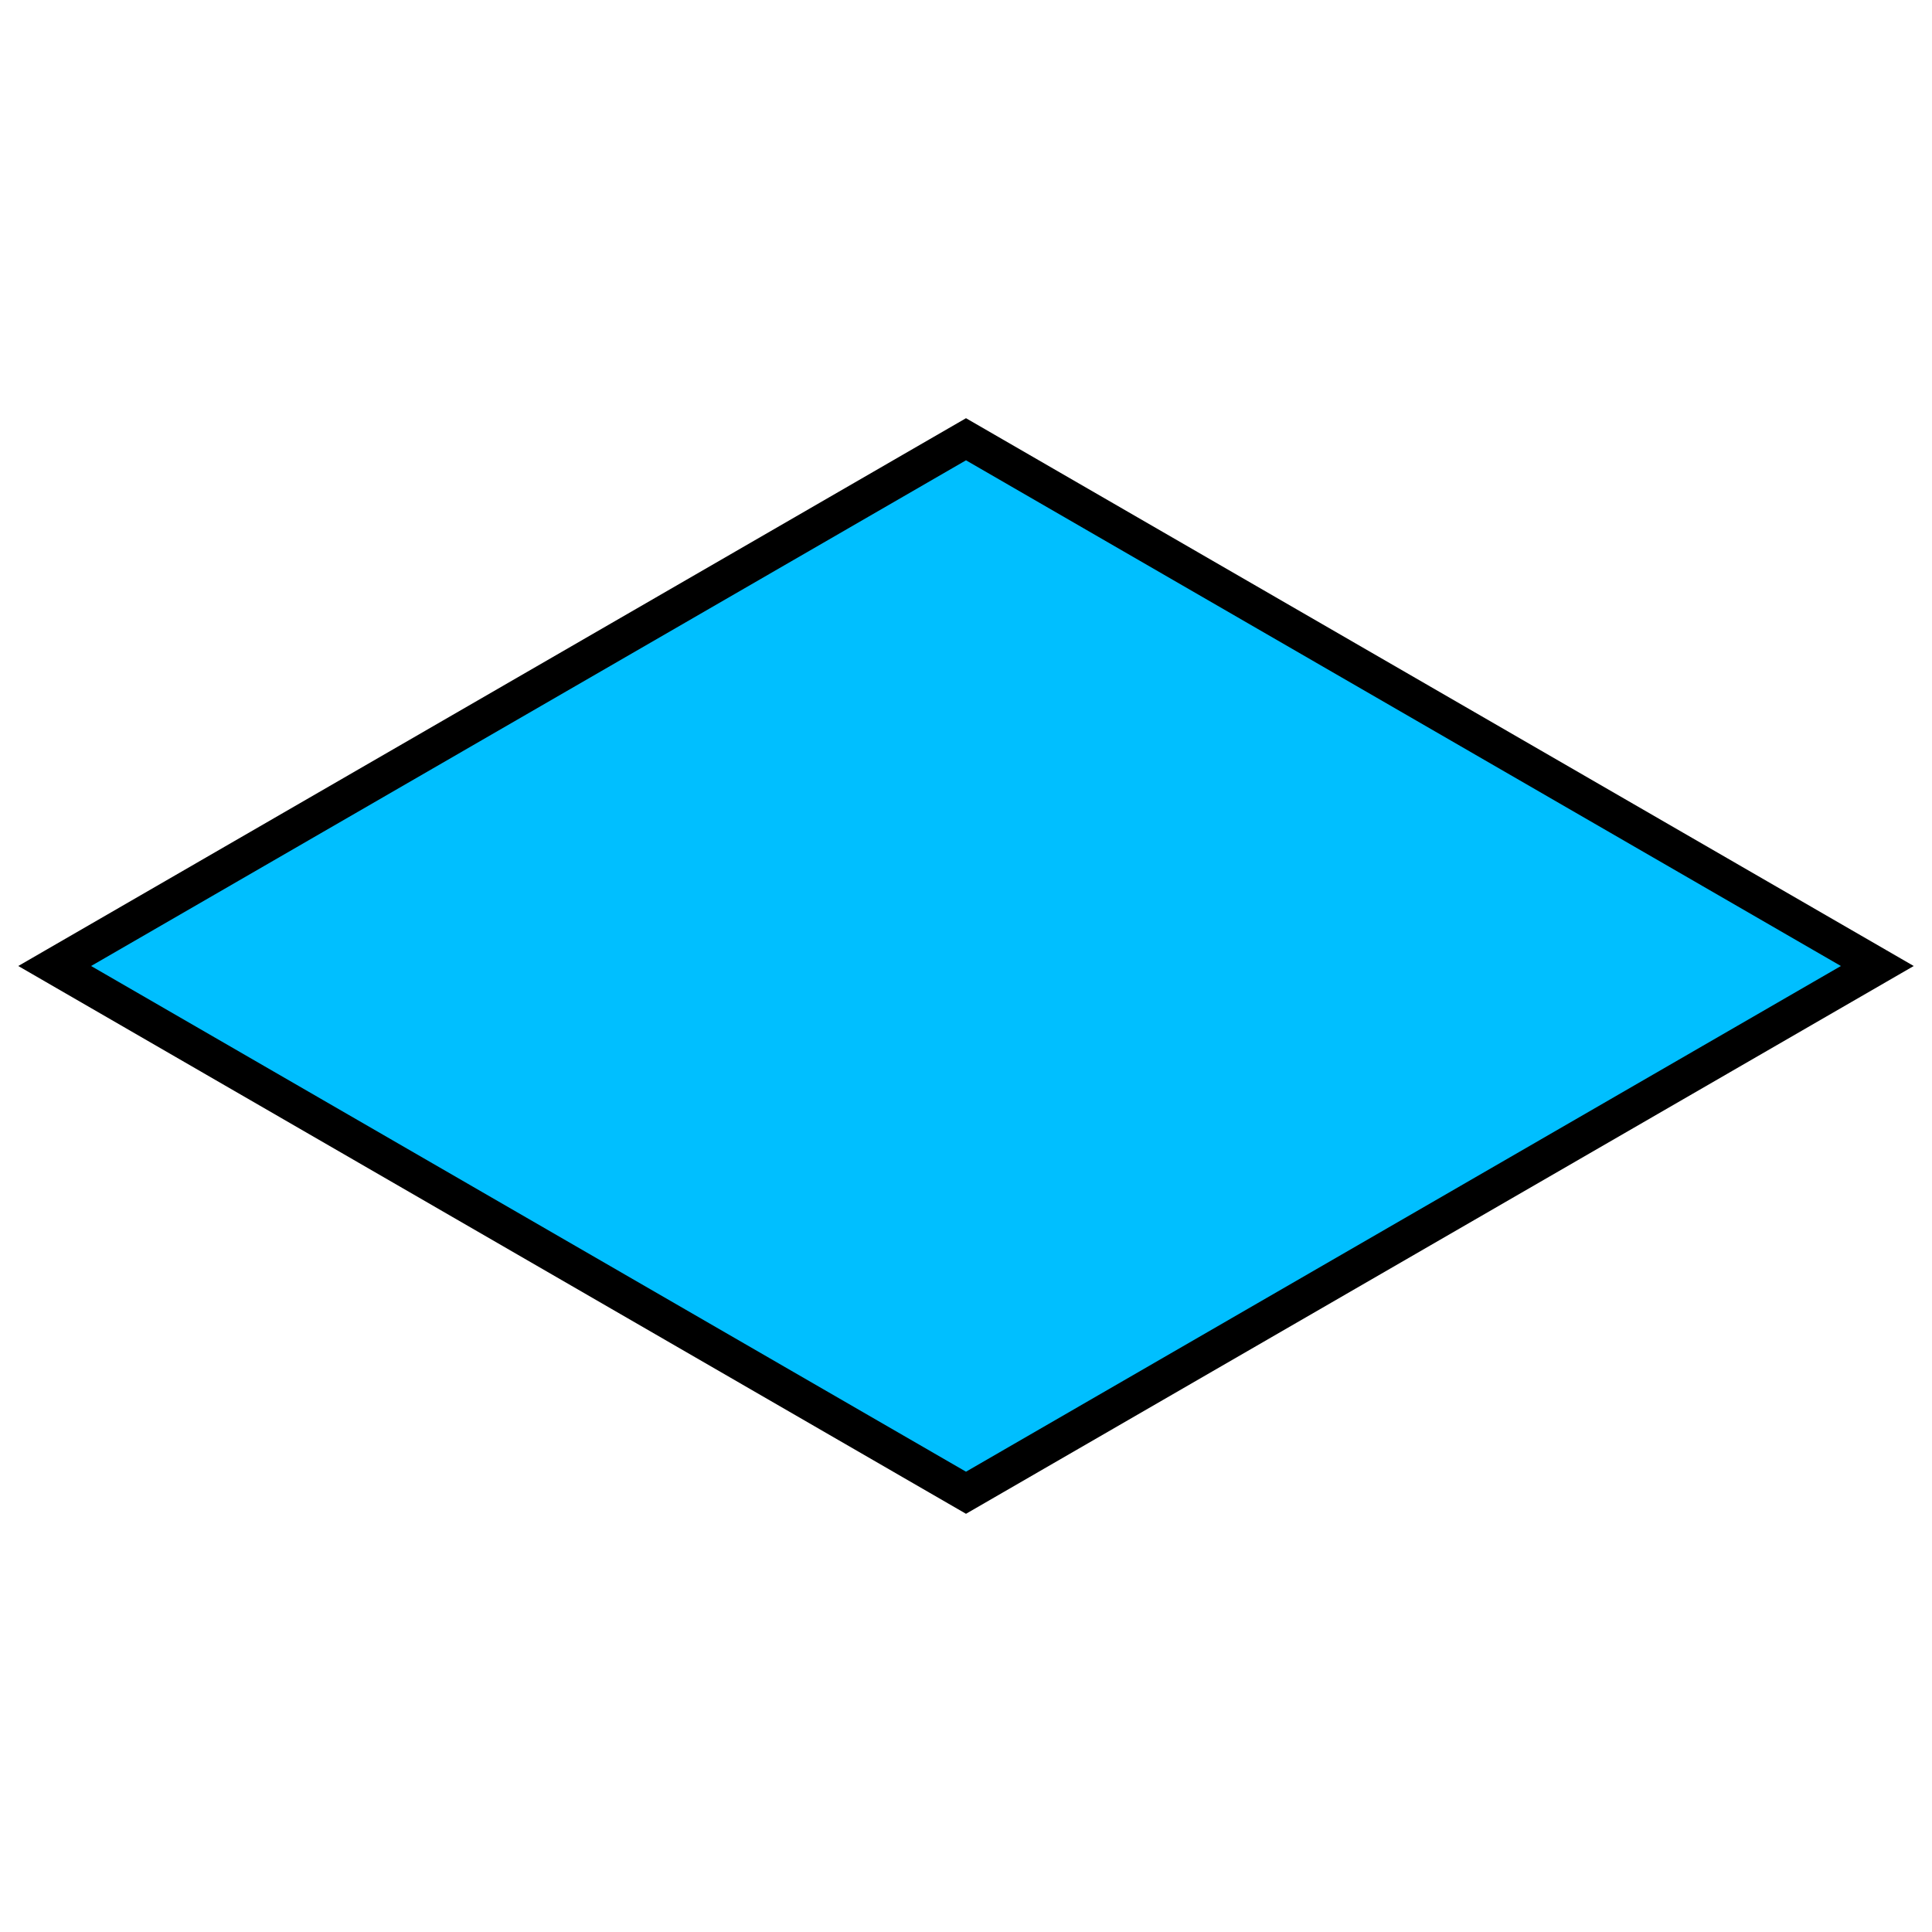 <?xml version="1.0" encoding="UTF-8" standalone="no"?>
<svg xmlns="http://www.w3.org/2000/svg" xmlns:xlink="http://www.w3.org/1999/xlink" width="106px" height="106px" version="1.1"><defs/>
<g transform="translate(53,53)">
<polygon points="50,0 0,28.9 -50,0 0,-28.9" fill="DeepSkyBlue" stroke="#000000" stroke-width="2"/>
</g>
</svg>
